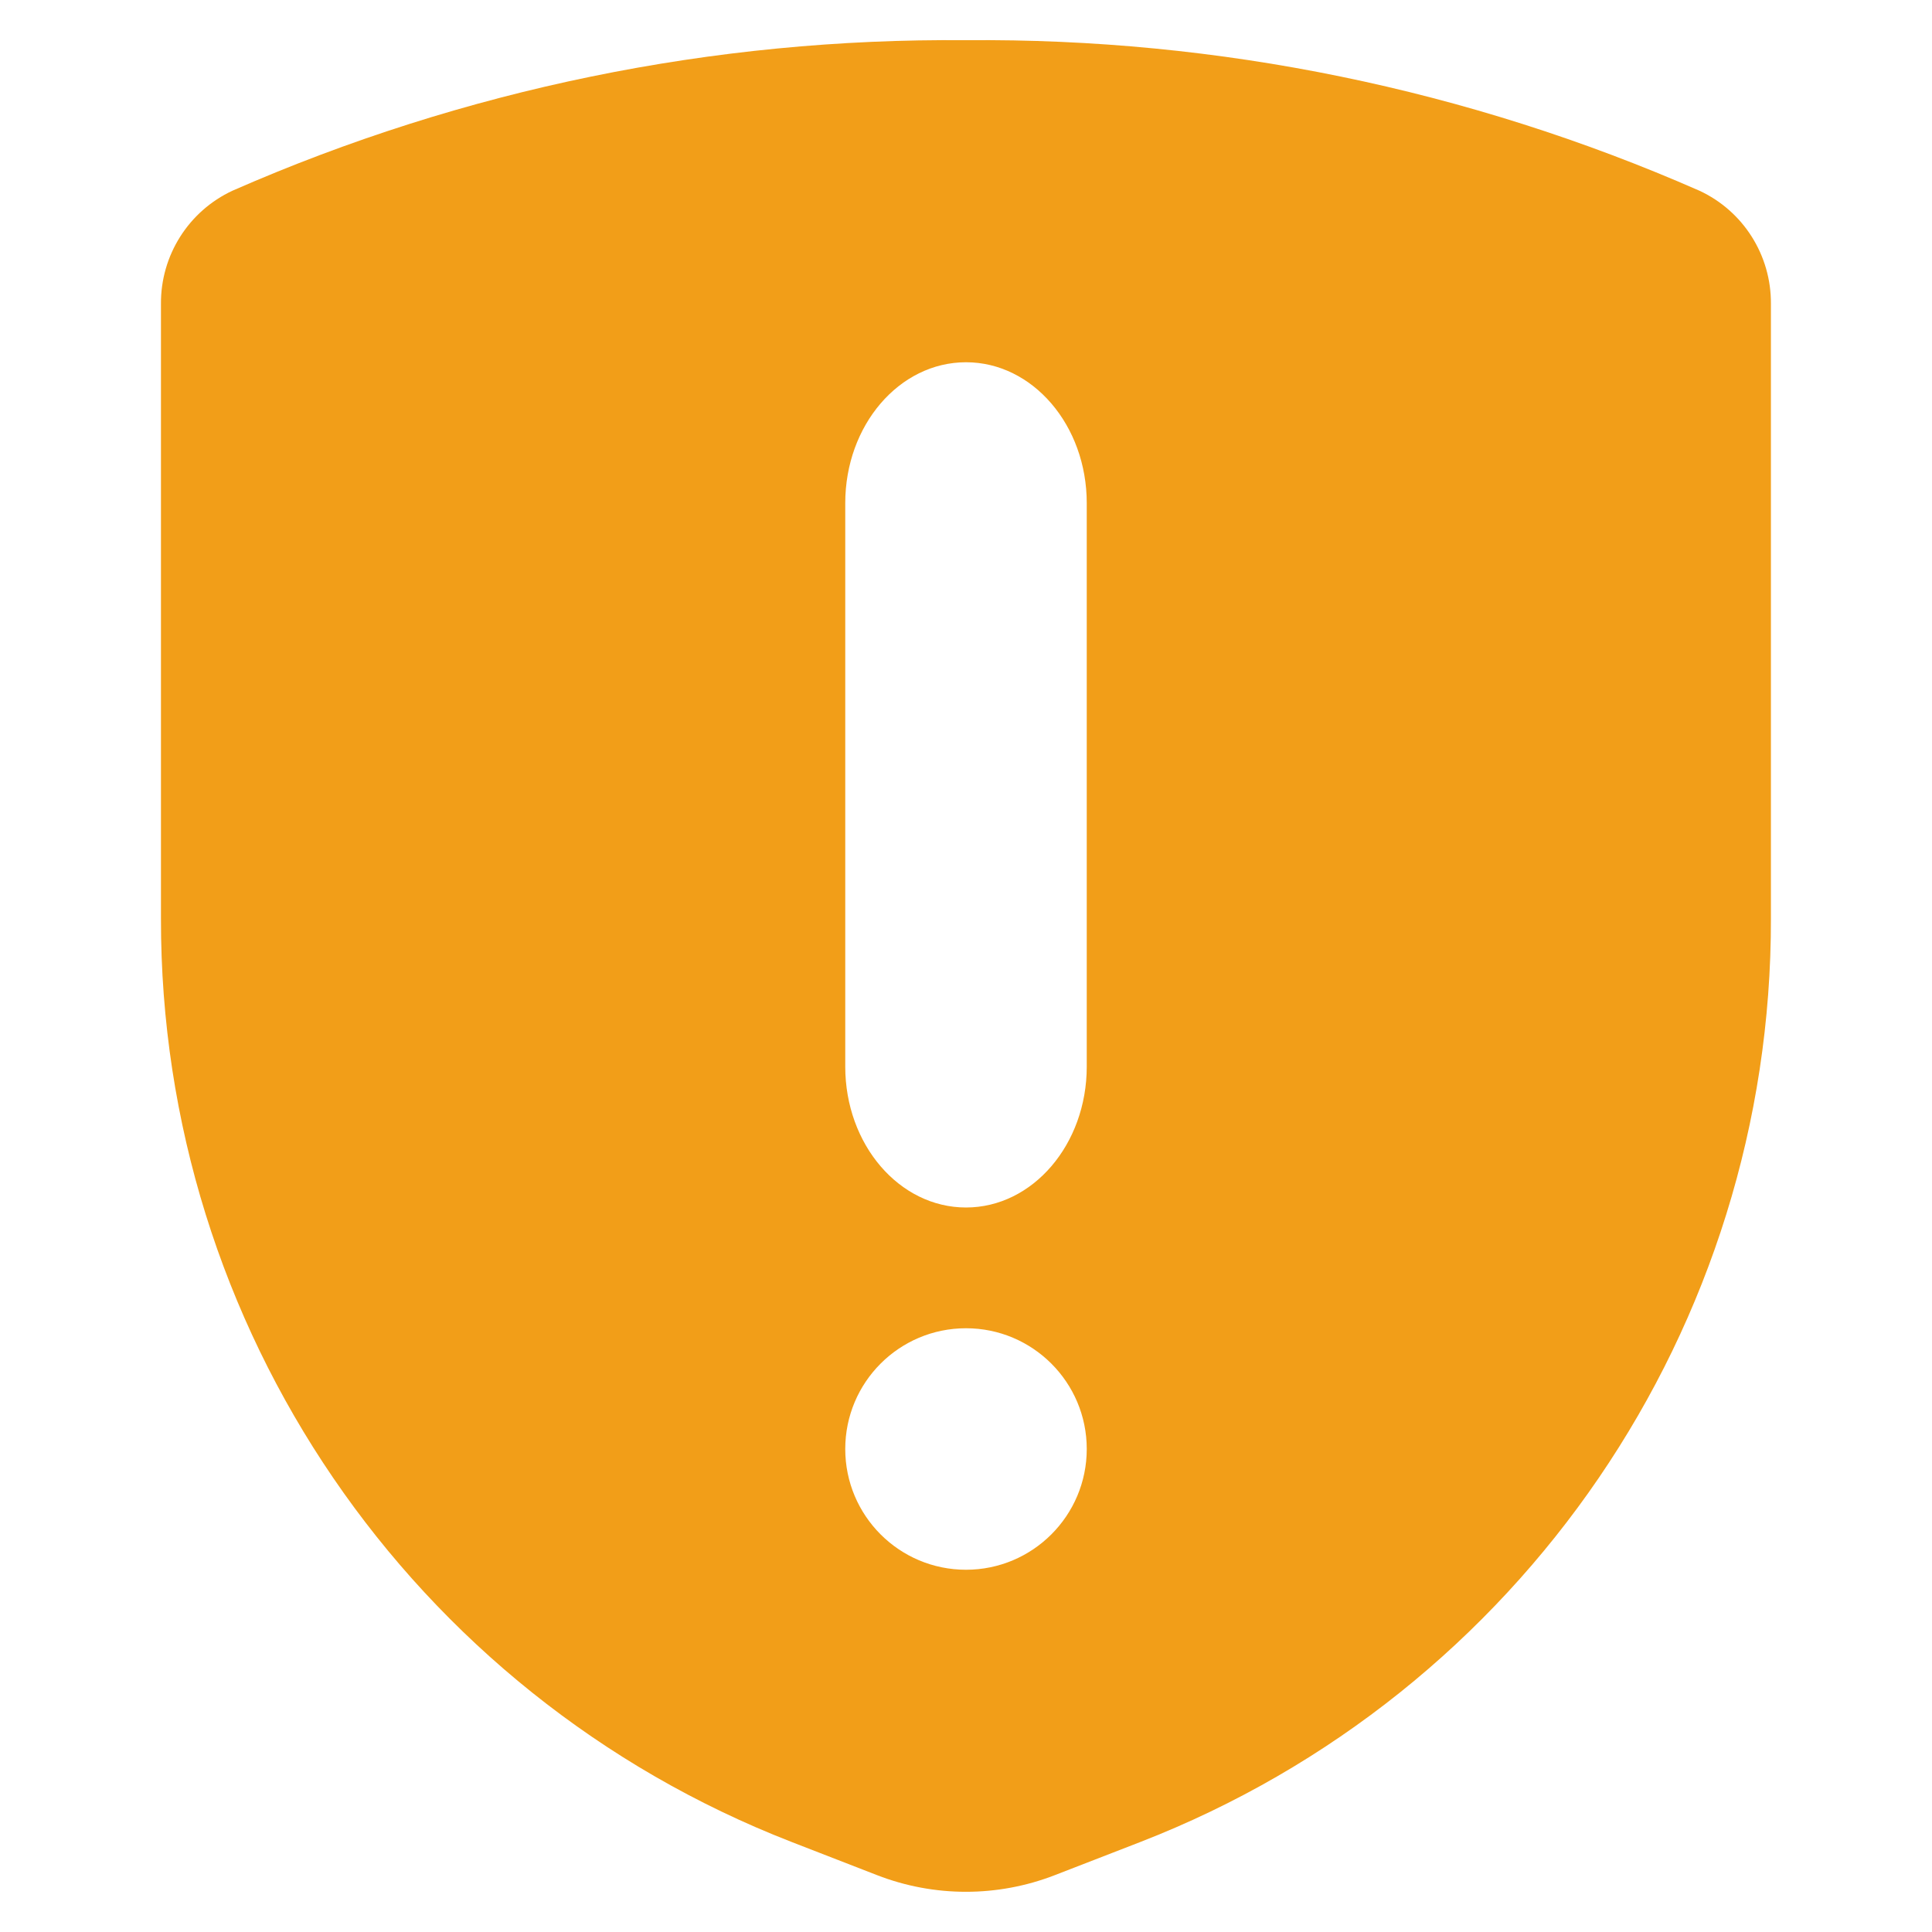 <svg width="16" height="16" viewBox="0 0 16 16" fill="none" xmlns="http://www.w3.org/2000/svg">
<path fill-rule="evenodd" clip-rule="evenodd" d="M14.666 2.517C14.669 2.115 14.438 1.748 14.073 1.579C12.16 0.739 10.089 0.314 8 0.333C5.91 0.314 3.84 0.739 1.926 1.579C1.562 1.748 1.33 2.115 1.333 2.517V7.608C1.328 10.989 3.401 14.027 6.552 15.253L7.263 15.529C7.737 15.713 8.262 15.713 8.736 15.529L9.448 15.253C12.599 14.027 14.672 10.989 14.666 7.608V2.517ZM8 13C8.552 13 9 12.552 9 12C9 11.448 8.552 11 8 11C7.447 11 7 11.448 7 12C7 12.552 7.447 13 8 13ZM9 8.833C9 9.478 8.552 10 8 10C7.447 10 7 9.478 7 8.833V4.167C7 3.522 7.447 3 8 3C8.552 3 9 3.522 9 4.167V8.833Z" fill="#F29E18"/>
</svg>
